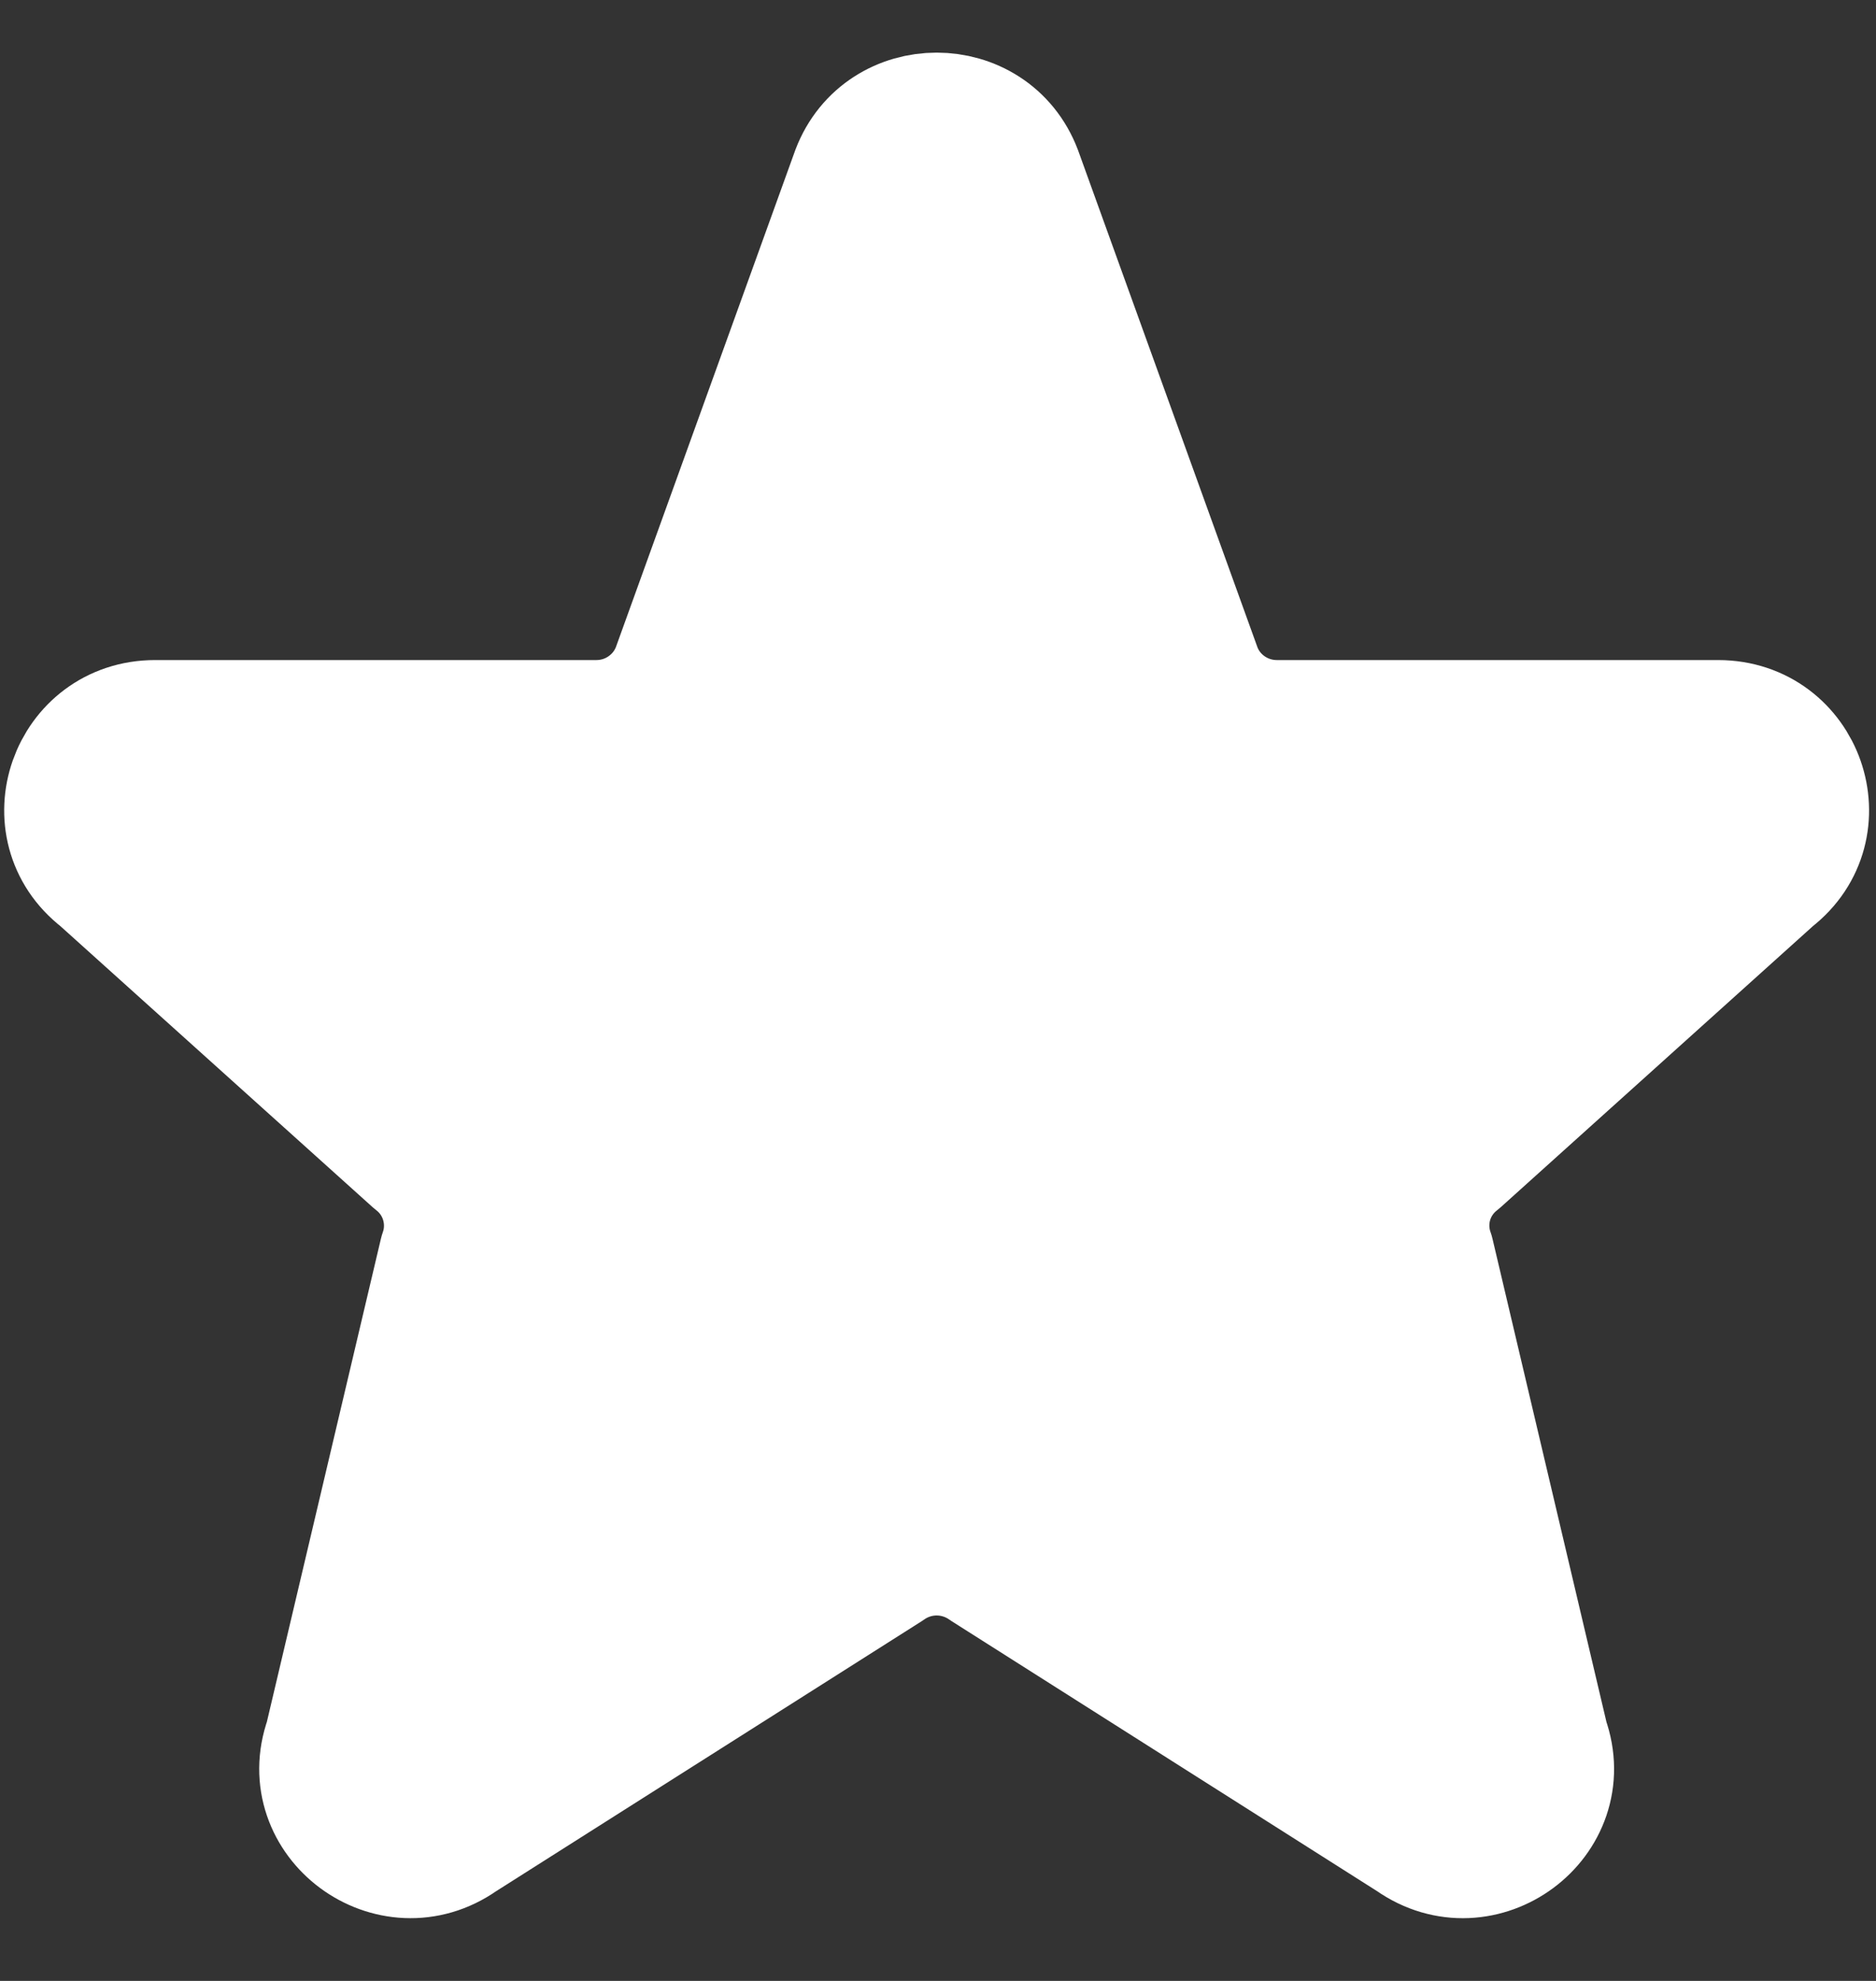 <svg width="18" height="19" viewBox="0 0 18 19" fill="none" xmlns="http://www.w3.org/2000/svg">
<rect x="0" y="0" width="18" height="19" fill="#333333" stroke="none"/>
<path d="M8.216 1.656C8.483 0.953 9.491 0.953 9.758 1.656L11.481 6.428C11.601 6.744 11.908 6.955 12.251 6.955H16.485C17.267 6.955 17.608 7.929 16.993 8.405L13.981 11.116C13.846 11.22 13.747 11.364 13.699 11.527C13.651 11.69 13.656 11.865 13.713 12.025L14.813 16.688C15.081 17.437 14.214 18.081 13.558 17.619L9.466 15.023C9.326 14.924 9.158 14.871 8.987 14.871C8.816 14.871 8.649 14.924 8.509 15.023L4.416 17.619C3.761 18.081 2.893 17.436 3.161 16.688L4.262 12.025C4.319 11.865 4.323 11.69 4.275 11.527C4.227 11.364 4.129 11.22 3.994 11.116L0.981 8.405C0.365 7.929 0.708 6.955 1.488 6.955H5.722C5.889 6.955 6.052 6.905 6.189 6.811C6.327 6.717 6.433 6.584 6.493 6.428L8.216 1.656H8.216Z" fill="white" stroke="white" stroke-width="1.248" stroke-linecap="round" stroke-linejoin="round"/>
</svg>
